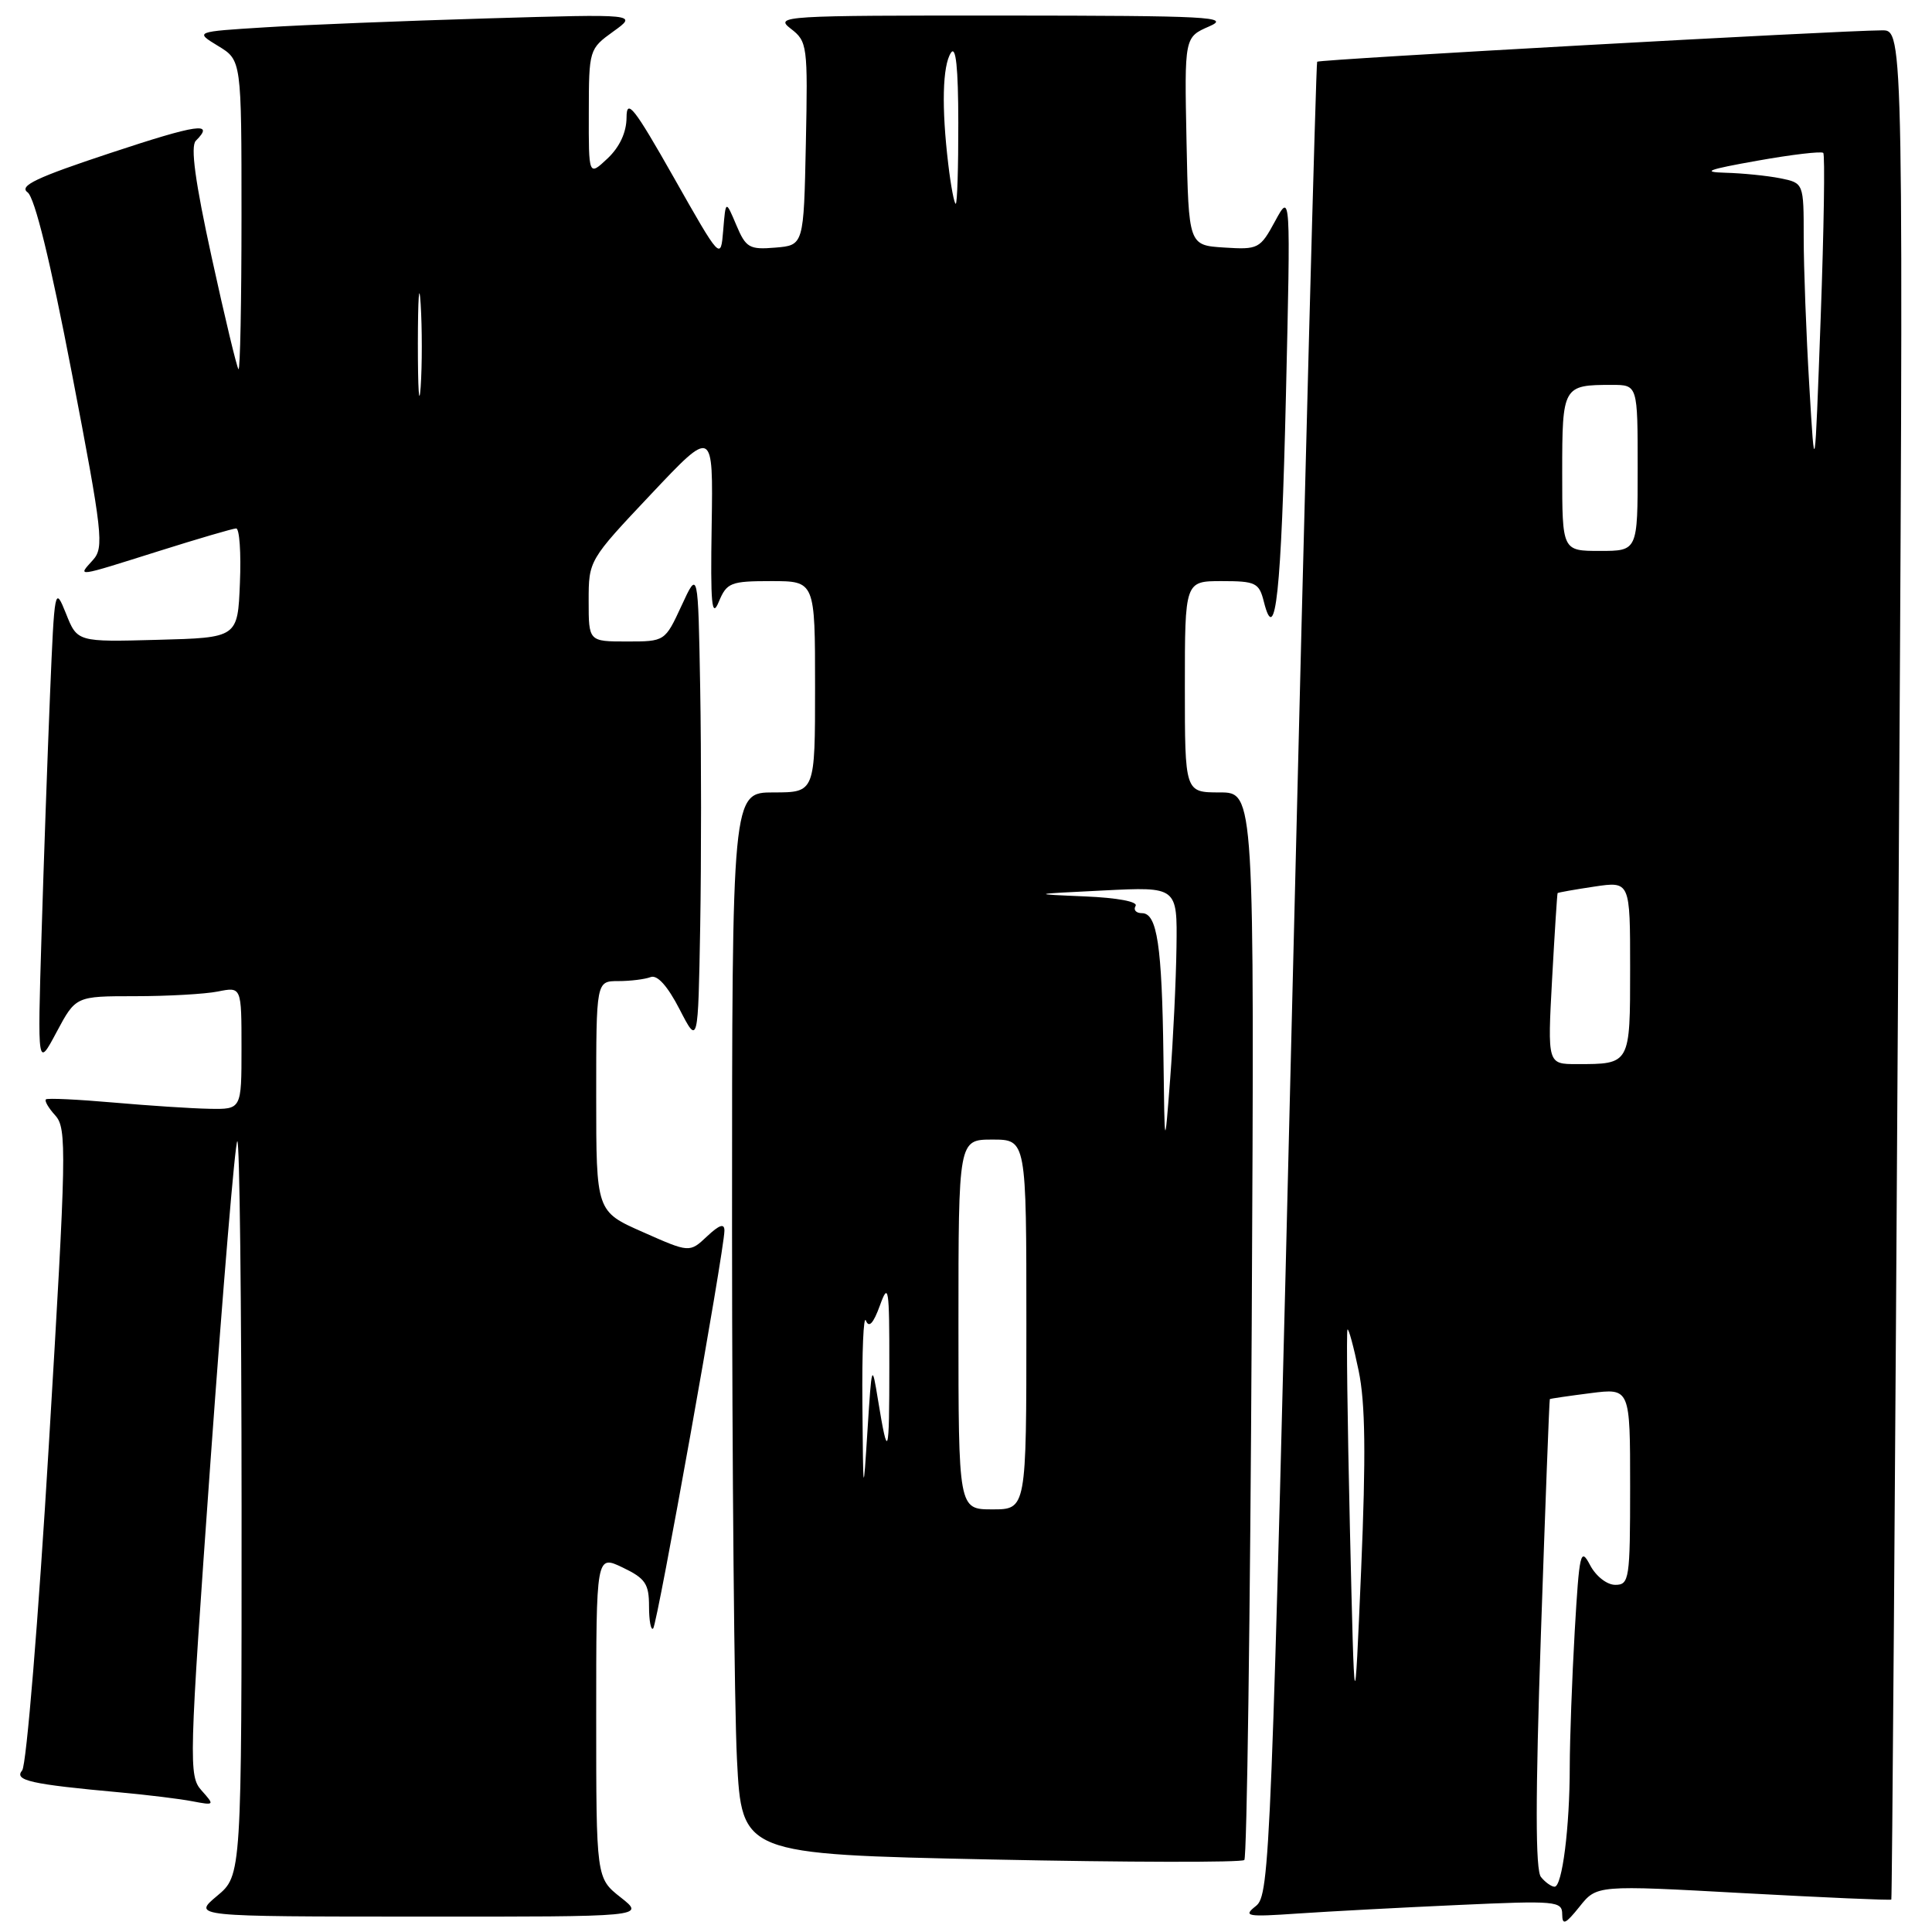 <?xml version="1.0" encoding="UTF-8" standalone="no"?>
<!DOCTYPE svg PUBLIC "-//W3C//DTD SVG 1.1//EN" "http://www.w3.org/Graphics/SVG/1.1/DTD/svg11.dtd" >
<svg xmlns="http://www.w3.org/2000/svg" xmlns:xlink="http://www.w3.org/1999/xlink" version="1.1" viewBox="0 0 256 256">
 <g >
 <path fill="currentColor"
d=" M 231.00 250.85 C 241.69 251.43 250.51 251.82 250.61 251.70 C 250.71 251.59 251.12 195.81 251.52 127.75 C 252.26 4.00 252.26 4.00 249.38 4.02 C 243.53 4.05 174.79 7.87 174.53 8.18 C 174.38 8.36 172.92 63.07 171.30 129.77 C 168.46 246.26 168.27 251.09 166.42 252.55 C 164.67 253.93 165.17 254.02 172.00 253.55 C 176.12 253.27 185.69 252.76 193.25 252.42 C 206.19 251.83 207.00 251.90 207.00 253.65 C 207.01 255.16 207.43 254.97 209.30 252.64 C 211.58 249.78 211.58 249.78 231.00 250.85 Z  M 82.25 251.42 C 79.00 248.86 79.00 248.86 79.00 227.44 C 79.00 206.03 79.00 206.03 82.50 207.70 C 85.51 209.14 86.00 209.86 86.00 212.85 C 86.00 214.77 86.25 216.09 86.55 215.78 C 87.10 215.23 95.96 165.75 95.99 163.08 C 96.00 162.06 95.33 162.28 93.69 163.82 C 91.37 166.00 91.37 166.00 85.19 163.26 C 79.00 160.53 79.00 160.53 79.00 145.26 C 79.00 130.00 79.00 130.00 81.92 130.00 C 83.52 130.00 85.45 129.76 86.21 129.47 C 87.09 129.13 88.45 130.64 90.04 133.72 C 92.50 138.50 92.50 138.50 92.78 122.75 C 92.93 114.09 92.93 99.91 92.78 91.25 C 92.50 75.50 92.50 75.50 90.31 80.25 C 88.11 85.00 88.11 85.00 83.06 85.00 C 78.00 85.00 78.00 85.00 78.00 79.62 C 78.00 74.26 78.02 74.22 86.25 65.50 C 94.50 56.75 94.50 56.75 94.30 69.63 C 94.13 80.09 94.31 81.99 95.24 79.75 C 96.30 77.20 96.80 77.00 102.19 77.00 C 108.00 77.00 108.00 77.00 108.00 91.00 C 108.00 105.00 108.00 105.00 102.50 105.00 C 97.00 105.00 97.00 105.00 97.00 162.75 C 97.01 194.51 97.30 226.17 97.65 233.09 C 98.29 245.69 98.29 245.69 131.27 246.39 C 149.41 246.77 164.53 246.80 164.88 246.46 C 165.22 246.11 165.66 214.15 165.86 175.42 C 166.22 105.00 166.22 105.00 161.61 105.00 C 157.00 105.00 157.00 105.00 157.00 91.00 C 157.00 77.00 157.00 77.00 161.89 77.00 C 166.39 77.00 166.84 77.22 167.47 79.74 C 169.00 85.83 169.78 78.57 170.39 52.50 C 171.02 25.50 171.02 25.50 168.96 29.30 C 166.97 32.97 166.73 33.09 162.20 32.80 C 157.50 32.50 157.50 32.50 157.22 18.71 C 156.94 4.93 156.94 4.93 160.22 3.50 C 163.15 2.23 160.27 2.08 133.00 2.06 C 103.72 2.05 102.59 2.11 104.78 3.80 C 106.98 5.49 107.05 6.02 106.78 19.03 C 106.50 32.50 106.50 32.50 102.73 32.81 C 99.29 33.10 98.83 32.83 97.56 29.81 C 96.16 26.50 96.16 26.50 95.83 30.50 C 95.50 34.50 95.50 34.50 89.27 23.50 C 84.00 14.20 83.03 12.98 83.02 15.58 C 83.01 17.55 82.10 19.49 80.50 21.00 C 78.00 23.35 78.00 23.35 78.02 14.92 C 78.03 6.58 78.07 6.48 81.27 4.17 C 84.50 1.85 84.50 1.85 64.50 2.44 C 53.50 2.77 40.29 3.29 35.15 3.62 C 25.80 4.20 25.80 4.20 28.90 6.09 C 32.00 7.97 32.00 7.97 32.00 28.65 C 32.00 40.03 31.82 49.15 31.60 48.92 C 31.38 48.69 29.78 42.02 28.05 34.10 C 25.85 24.05 25.22 19.38 25.95 18.65 C 28.50 16.10 26.23 16.43 14.58 20.29 C 4.84 23.51 2.48 24.63 3.65 25.48 C 4.61 26.19 6.66 34.55 9.53 49.49 C 13.61 70.73 13.81 72.55 12.31 74.21 C 10.25 76.49 9.91 76.53 21.05 73.02 C 26.25 71.38 30.86 70.03 31.29 70.02 C 31.73 70.01 31.96 73.26 31.79 77.25 C 31.50 84.50 31.50 84.50 20.87 84.78 C 10.24 85.07 10.24 85.07 8.74 81.29 C 7.26 77.61 7.22 77.84 6.63 92.01 C 6.30 99.98 5.79 114.38 5.50 124.00 C 4.97 141.50 4.97 141.50 7.50 136.75 C 10.04 132.00 10.04 132.00 17.89 132.00 C 22.21 132.00 27.16 131.72 28.87 131.38 C 32.00 130.75 32.00 130.75 32.00 138.88 C 32.00 147.00 32.00 147.00 27.75 146.92 C 25.41 146.88 19.68 146.50 15.00 146.09 C 10.32 145.68 6.32 145.49 6.09 145.67 C 5.86 145.84 6.42 146.81 7.33 147.81 C 8.87 149.51 8.81 152.55 6.47 191.49 C 5.09 214.58 3.50 233.89 2.94 234.58 C 1.82 235.92 4.01 236.42 16.00 237.51 C 19.58 237.84 23.85 238.36 25.50 238.68 C 28.44 239.24 28.46 239.21 26.71 237.25 C 24.99 235.33 25.03 233.68 27.90 193.51 C 29.55 170.56 31.14 151.53 31.44 151.22 C 31.75 150.92 32.00 172.68 32.01 199.58 C 32.02 248.50 32.02 248.50 28.76 251.22 C 25.50 253.95 25.50 253.95 55.50 253.96 C 85.50 253.98 85.50 253.98 82.25 251.42 Z  M 204.19 248.72 C 203.44 247.83 203.44 238.25 204.18 216.47 C 204.76 199.44 205.29 185.45 205.36 185.39 C 205.44 185.32 207.86 184.97 210.75 184.60 C 216.00 183.93 216.00 183.93 216.00 196.97 C 216.00 209.26 215.89 210.00 214.03 210.00 C 212.92 210.00 211.46 208.85 210.69 207.38 C 209.43 204.98 209.27 205.69 208.66 216.13 C 208.30 222.38 208.01 230.47 208.00 234.11 C 208.00 242.12 207.00 250.00 205.99 250.00 C 205.58 250.00 204.77 249.43 204.19 248.72 Z  M 178.87 202.50 C 178.54 188.20 178.39 176.35 178.55 176.17 C 178.70 175.99 179.37 178.45 180.03 181.64 C 180.92 185.92 181.00 192.84 180.36 207.97 C 179.48 228.50 179.48 228.50 178.87 202.50 Z  M 205.66 129.75 C 206.00 123.56 206.33 118.43 206.39 118.34 C 206.45 118.26 208.64 117.87 211.25 117.48 C 216.00 116.77 216.00 116.77 216.00 128.28 C 216.00 141.07 216.04 141.00 208.94 141.00 C 205.05 141.00 205.05 141.00 205.66 129.75 Z  M 207.00 62.61 C 207.00 51.16 207.09 51.00 213.58 51.00 C 217.00 51.00 217.00 51.00 217.00 62.00 C 217.00 73.00 217.00 73.00 212.00 73.00 C 207.00 73.00 207.00 73.00 207.00 62.61 Z  M 239.74 51.09 C 239.33 44.27 239.00 35.44 239.00 31.47 C 239.00 24.25 239.00 24.25 235.88 23.62 C 234.16 23.28 230.89 22.95 228.62 22.89 C 225.39 22.80 226.29 22.46 232.83 21.30 C 237.40 20.48 241.35 20.02 241.59 20.26 C 241.83 20.50 241.68 30.33 241.25 42.10 C 240.47 63.50 240.47 63.50 239.74 51.09 Z  M 127.00 175.50 C 127.00 151.00 127.00 151.00 131.50 151.00 C 136.00 151.00 136.00 151.00 136.00 175.50 C 136.00 200.00 136.00 200.00 131.50 200.00 C 127.00 200.00 127.00 200.00 127.00 175.50 Z  M 114.27 186.00 C 114.21 179.12 114.42 174.17 114.74 174.99 C 115.14 176.00 115.73 175.36 116.59 172.99 C 117.73 169.83 117.85 170.57 117.84 181.00 C 117.84 193.09 117.67 193.61 116.34 185.50 C 115.54 180.59 115.51 180.66 114.95 189.50 C 114.38 198.41 114.38 198.38 114.27 186.00 Z  M 154.16 139.88 C 153.97 125.29 153.33 121.00 151.32 121.00 C 150.53 121.00 150.15 120.57 150.47 120.04 C 150.82 119.48 148.08 118.96 143.78 118.78 C 136.50 118.47 136.50 118.47 146.25 117.99 C 156.00 117.50 156.00 117.50 155.89 125.50 C 155.83 129.90 155.45 137.78 155.05 143.00 C 154.32 152.50 154.32 152.50 154.16 139.88 Z  M 55.37 45.50 C 55.38 39.45 55.54 37.10 55.74 40.29 C 55.94 43.47 55.94 48.42 55.74 51.29 C 55.53 54.15 55.37 51.55 55.37 45.50 Z  M 125.65 21.75 C 124.75 14.25 124.88 8.73 126.00 7.00 C 126.66 5.98 126.97 8.94 126.98 16.25 C 126.99 22.16 126.84 27.00 126.64 27.00 C 126.44 27.00 125.99 24.64 125.65 21.75 Z "/>
</g>
</svg>
